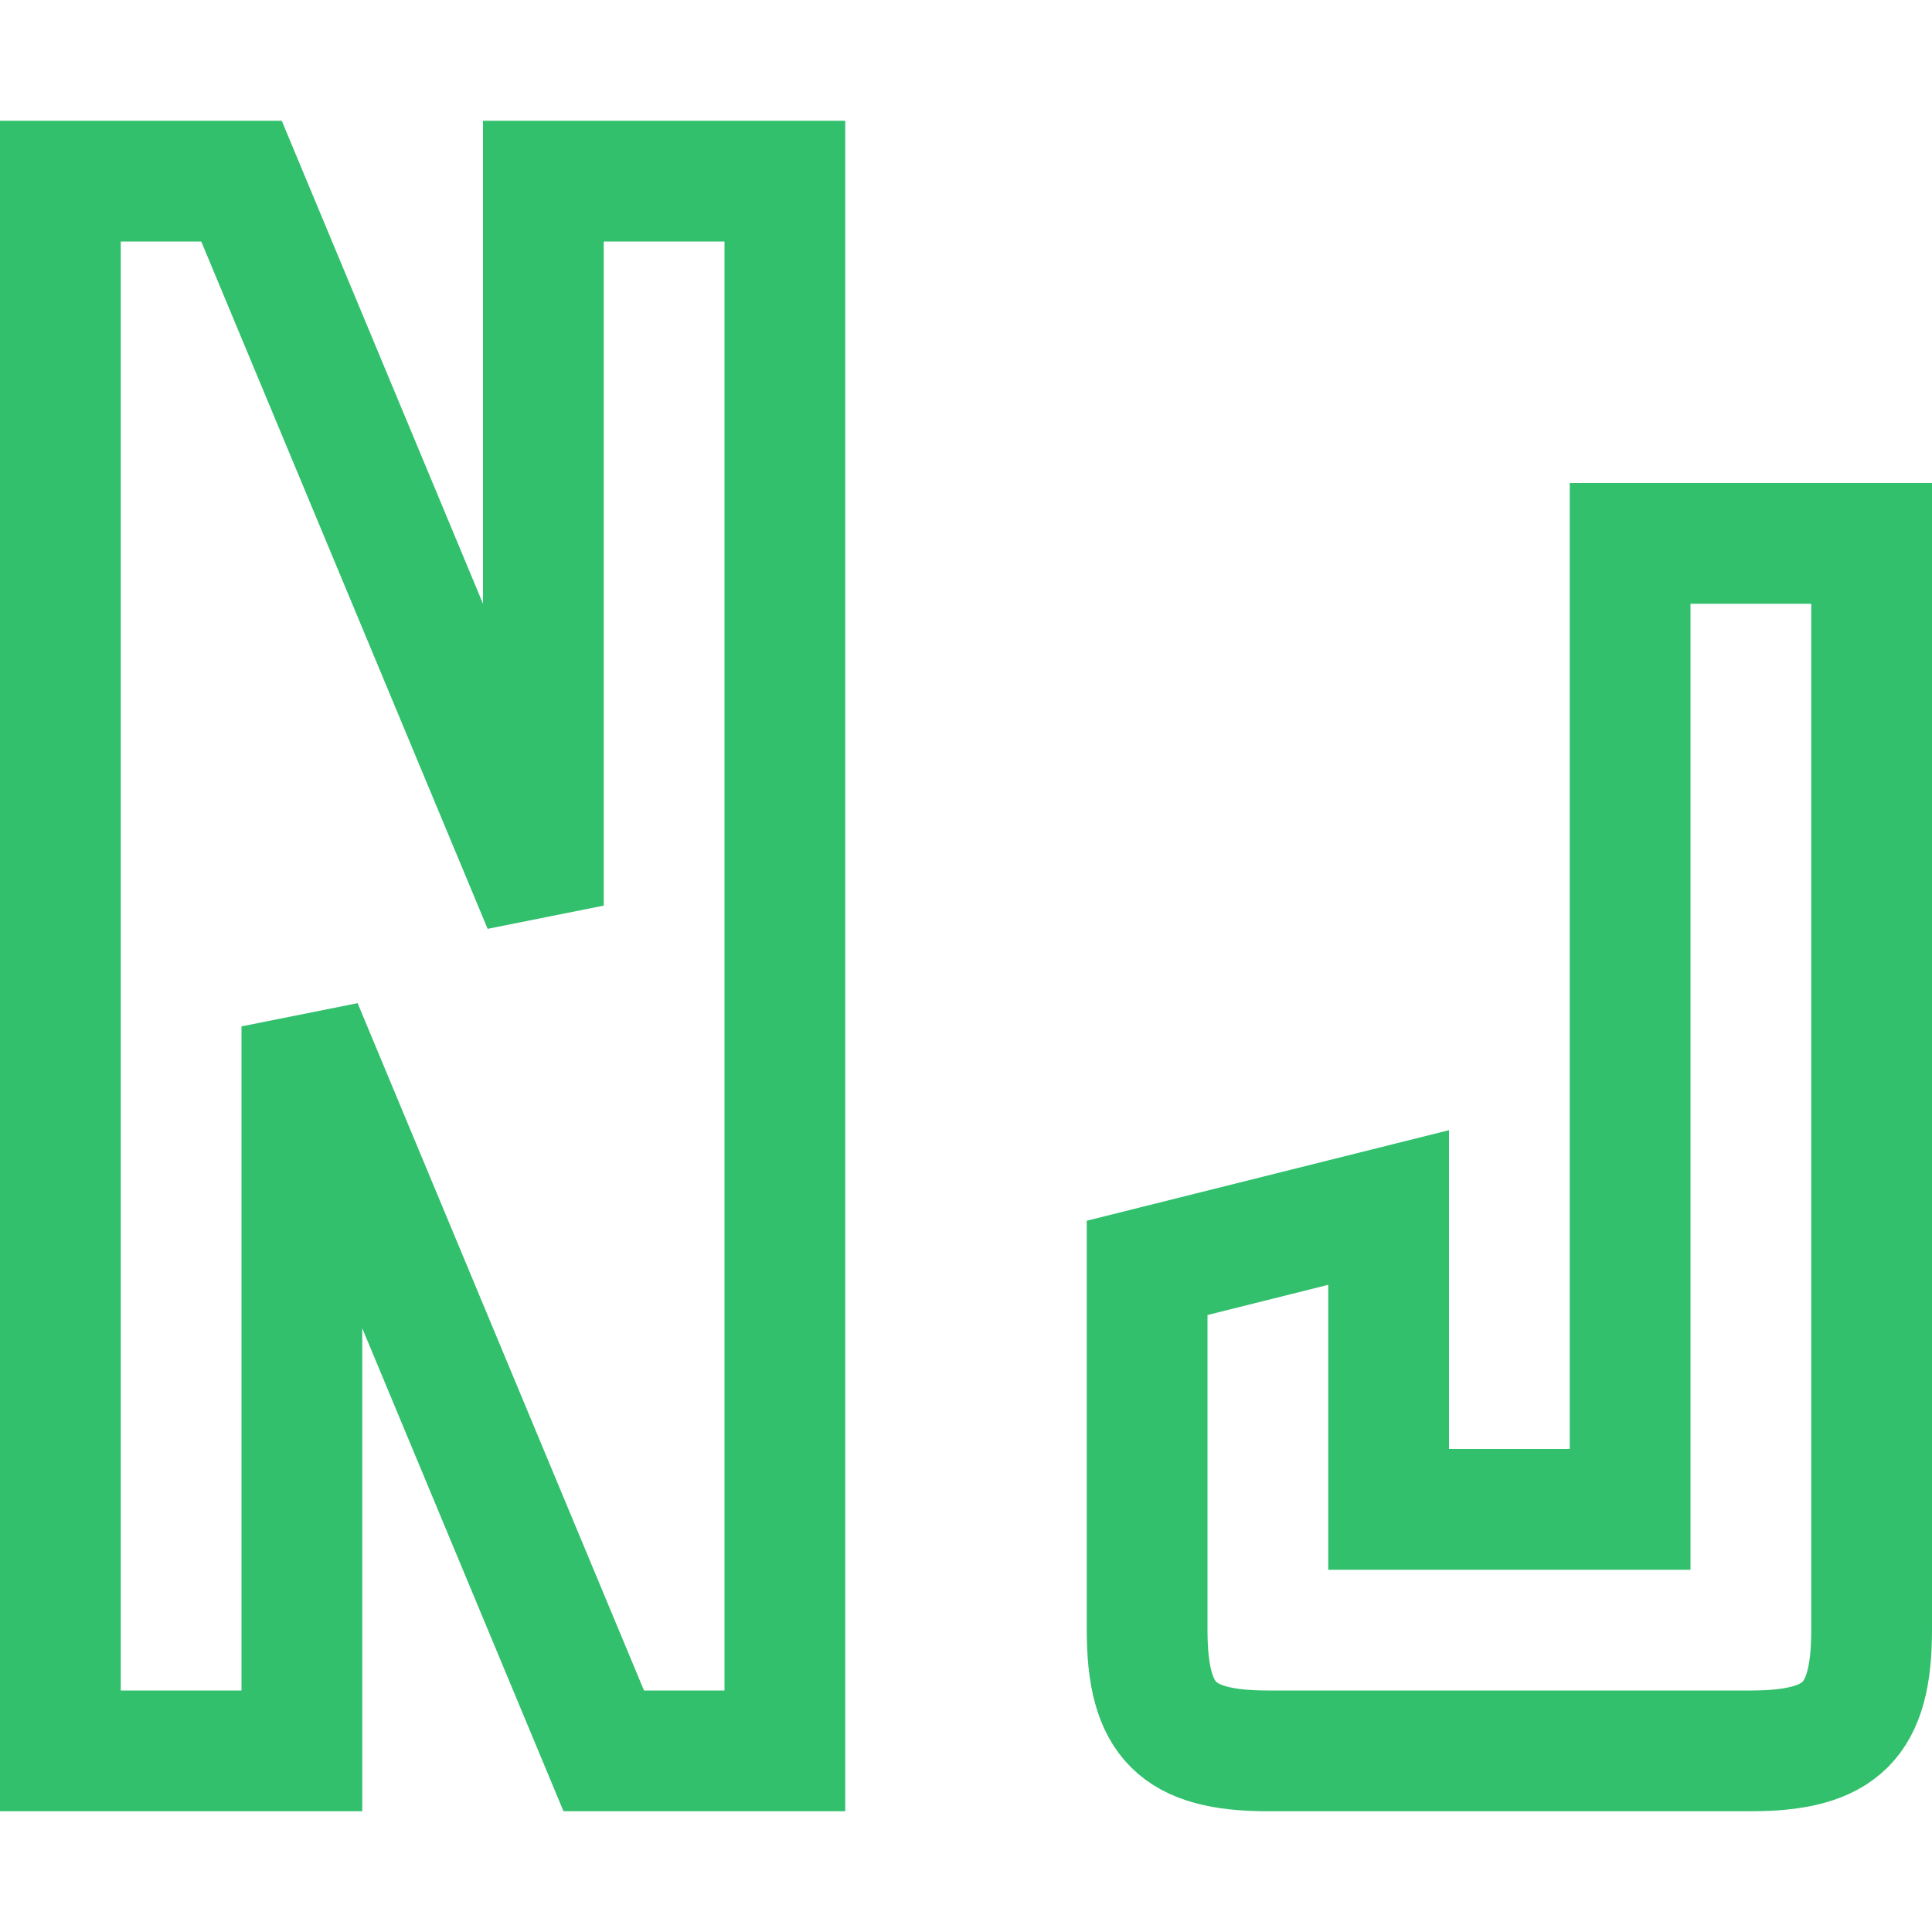 <svg xmlns="http://www.w3.org/2000/svg" width="16" height="16"><g fill="none" fill-rule="evenodd" stroke="#32C06D"><path d="M14.5 14.5h-4c-.75 0-1-.25-1-1v-3l2-.5v2.5h2v-8h2v9c0 .75-.25 1-1 1Z"/><path stroke-linecap="square" d="M.5 14.5v-13H2l2.5 6v-6h2v13H5l-2.5-6v6z"/></g></svg>